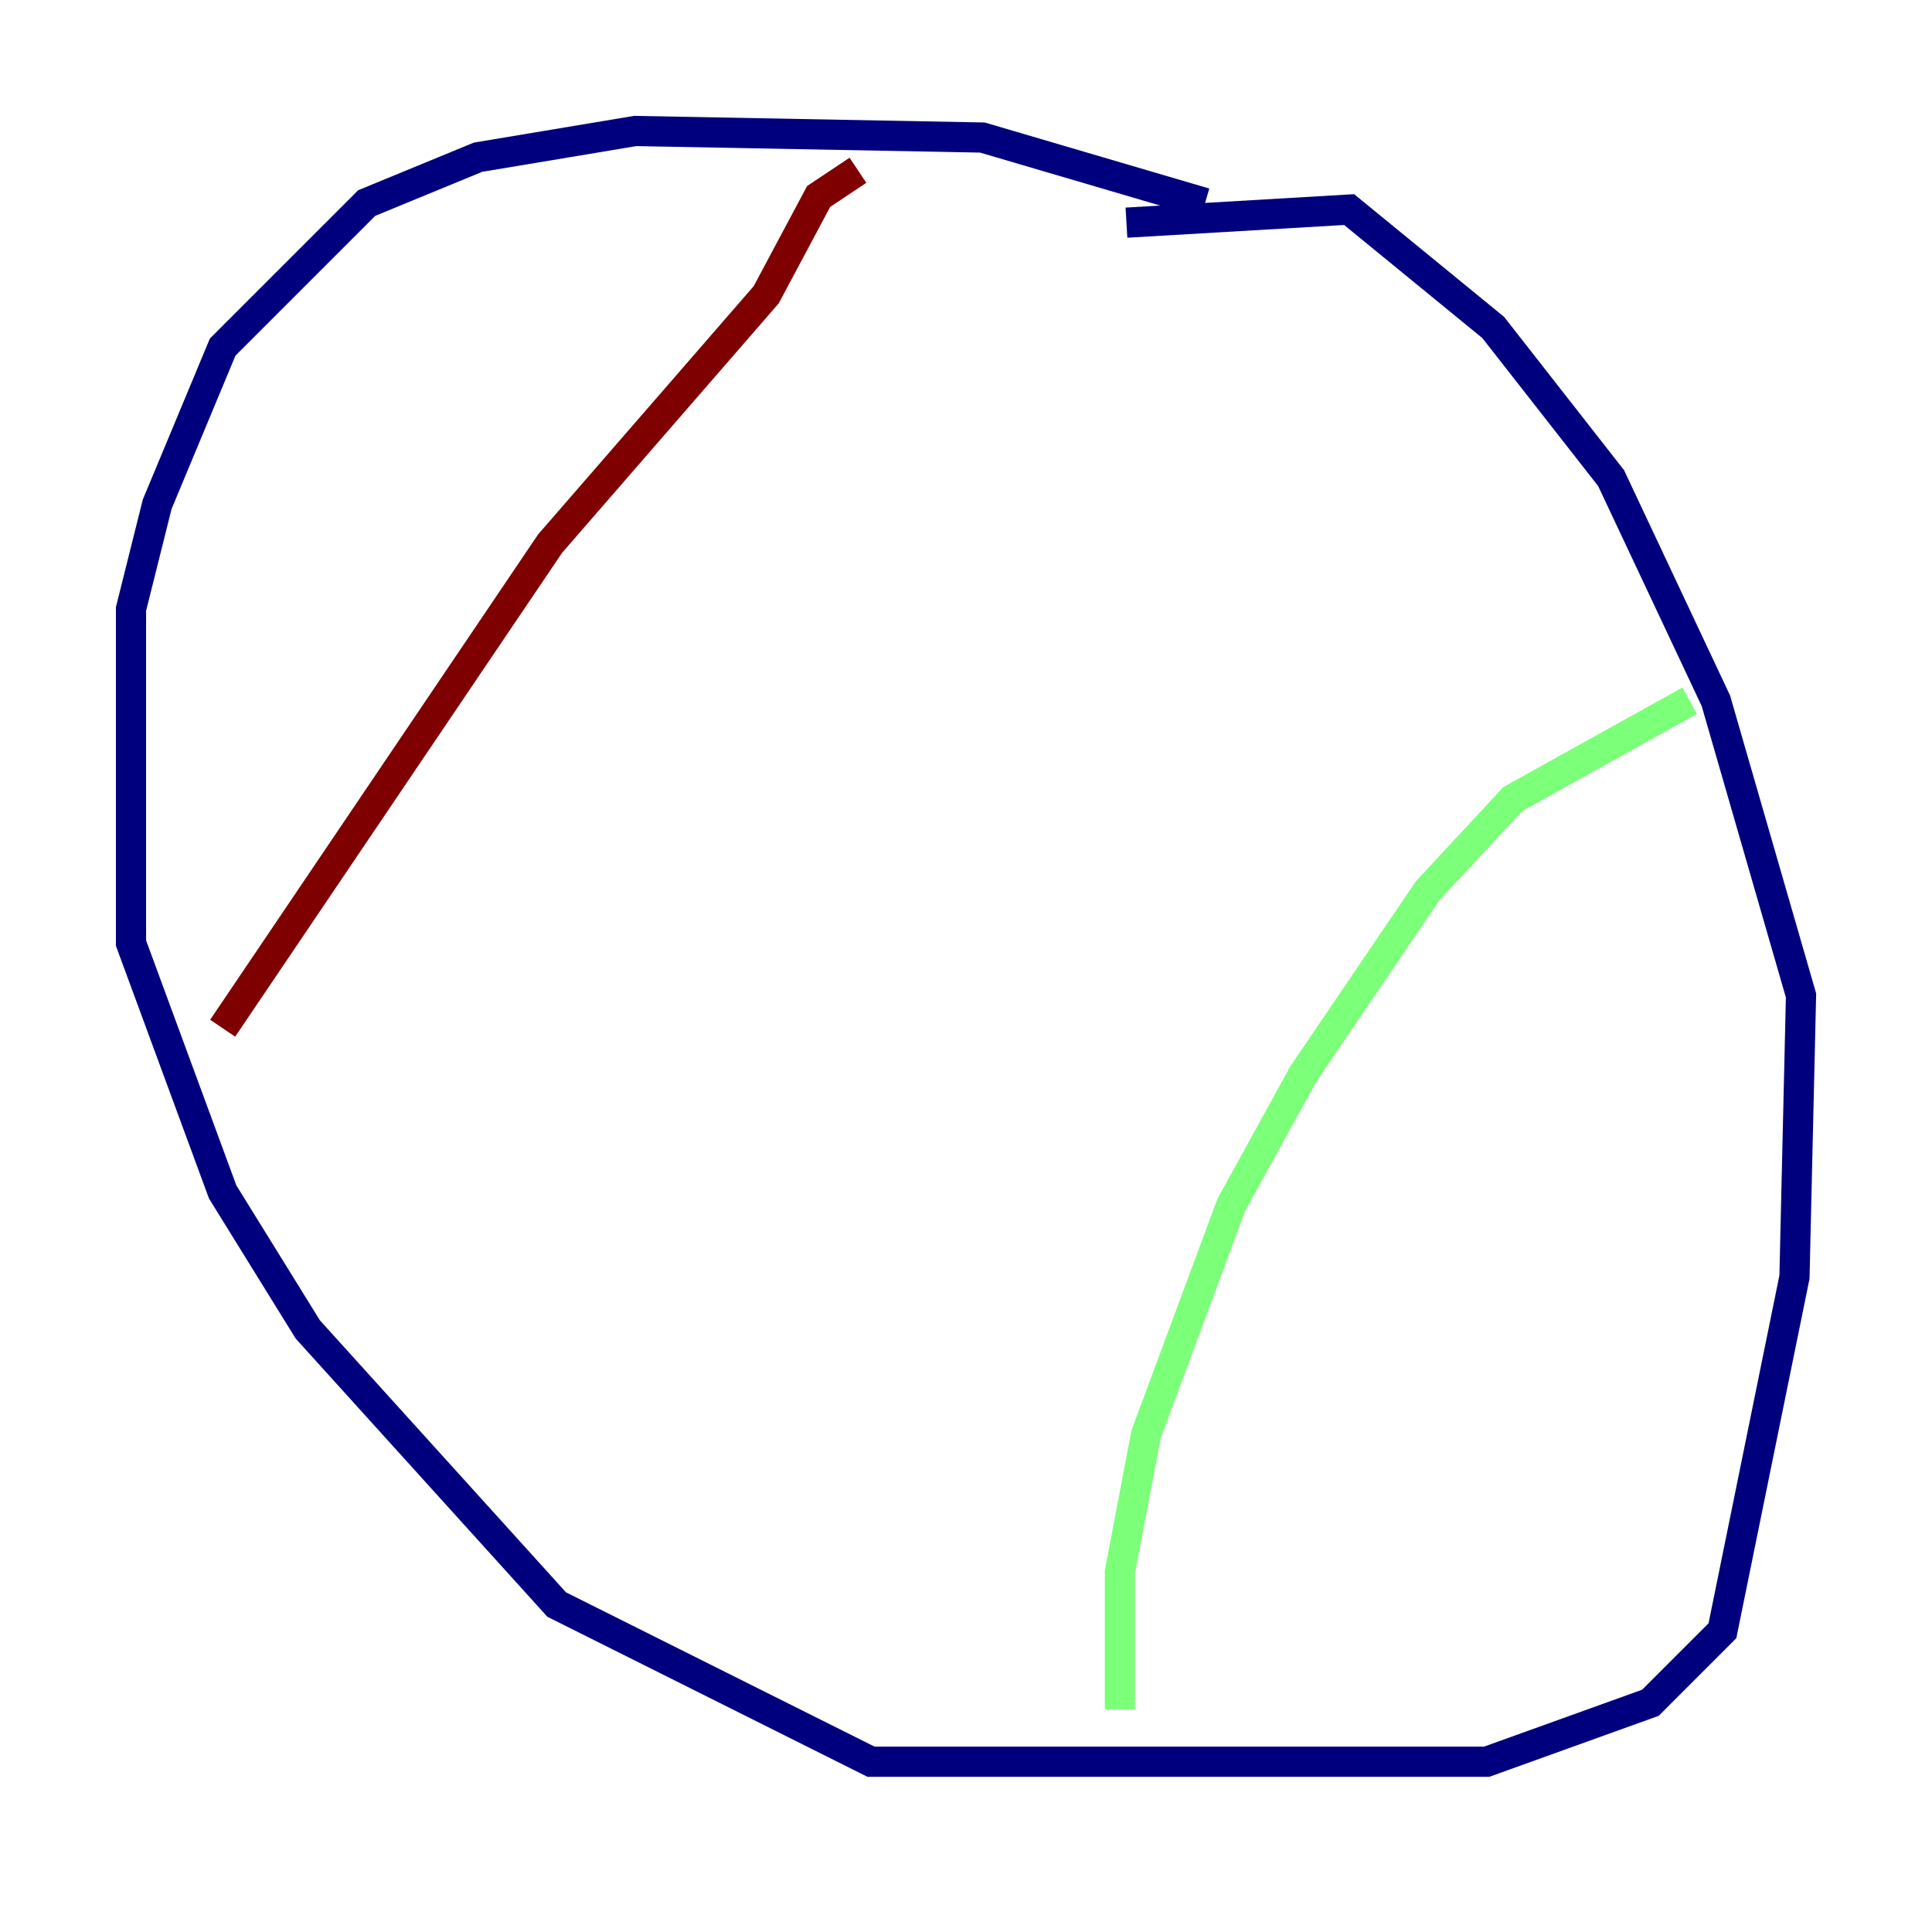 <?xml version="1.0" encoding="utf-8" ?>
<svg baseProfile="tiny" height="128" version="1.2" viewBox="0,0,128,128" width="128" xmlns="http://www.w3.org/2000/svg" xmlns:ev="http://www.w3.org/2001/xml-events" xmlns:xlink="http://www.w3.org/1999/xlink"><defs /><polyline fill="none" points="79.837,13.451 65.085,9.112 42.088,8.678 31.675,10.414 24.298,13.451 14.752,22.997 10.414,33.41 8.678,40.352 8.678,62.481 14.752,78.969 20.393,88.081 36.881,106.305 57.709,116.719 98.495,116.719 109.342,112.814 114.115,108.041 118.888,84.61 119.322,65.953 113.681,46.427 106.739,31.675 98.929,21.695 89.383,13.885 74.63,14.752" stroke="#00007f" stroke-width="2" /><polyline fill="none" points="111.946,46.427 100.231,52.936 94.59,59.01 86.346,71.159 81.573,79.837 75.932,95.024 74.197,104.136 74.197,113.248" stroke="#7cff79" stroke-width="2" /><polyline fill="none" points="56.841,11.281 54.237,13.017 50.766,19.525 36.447,36.014 14.752,68.122" stroke="#7f0000" stroke-width="2" /></svg>